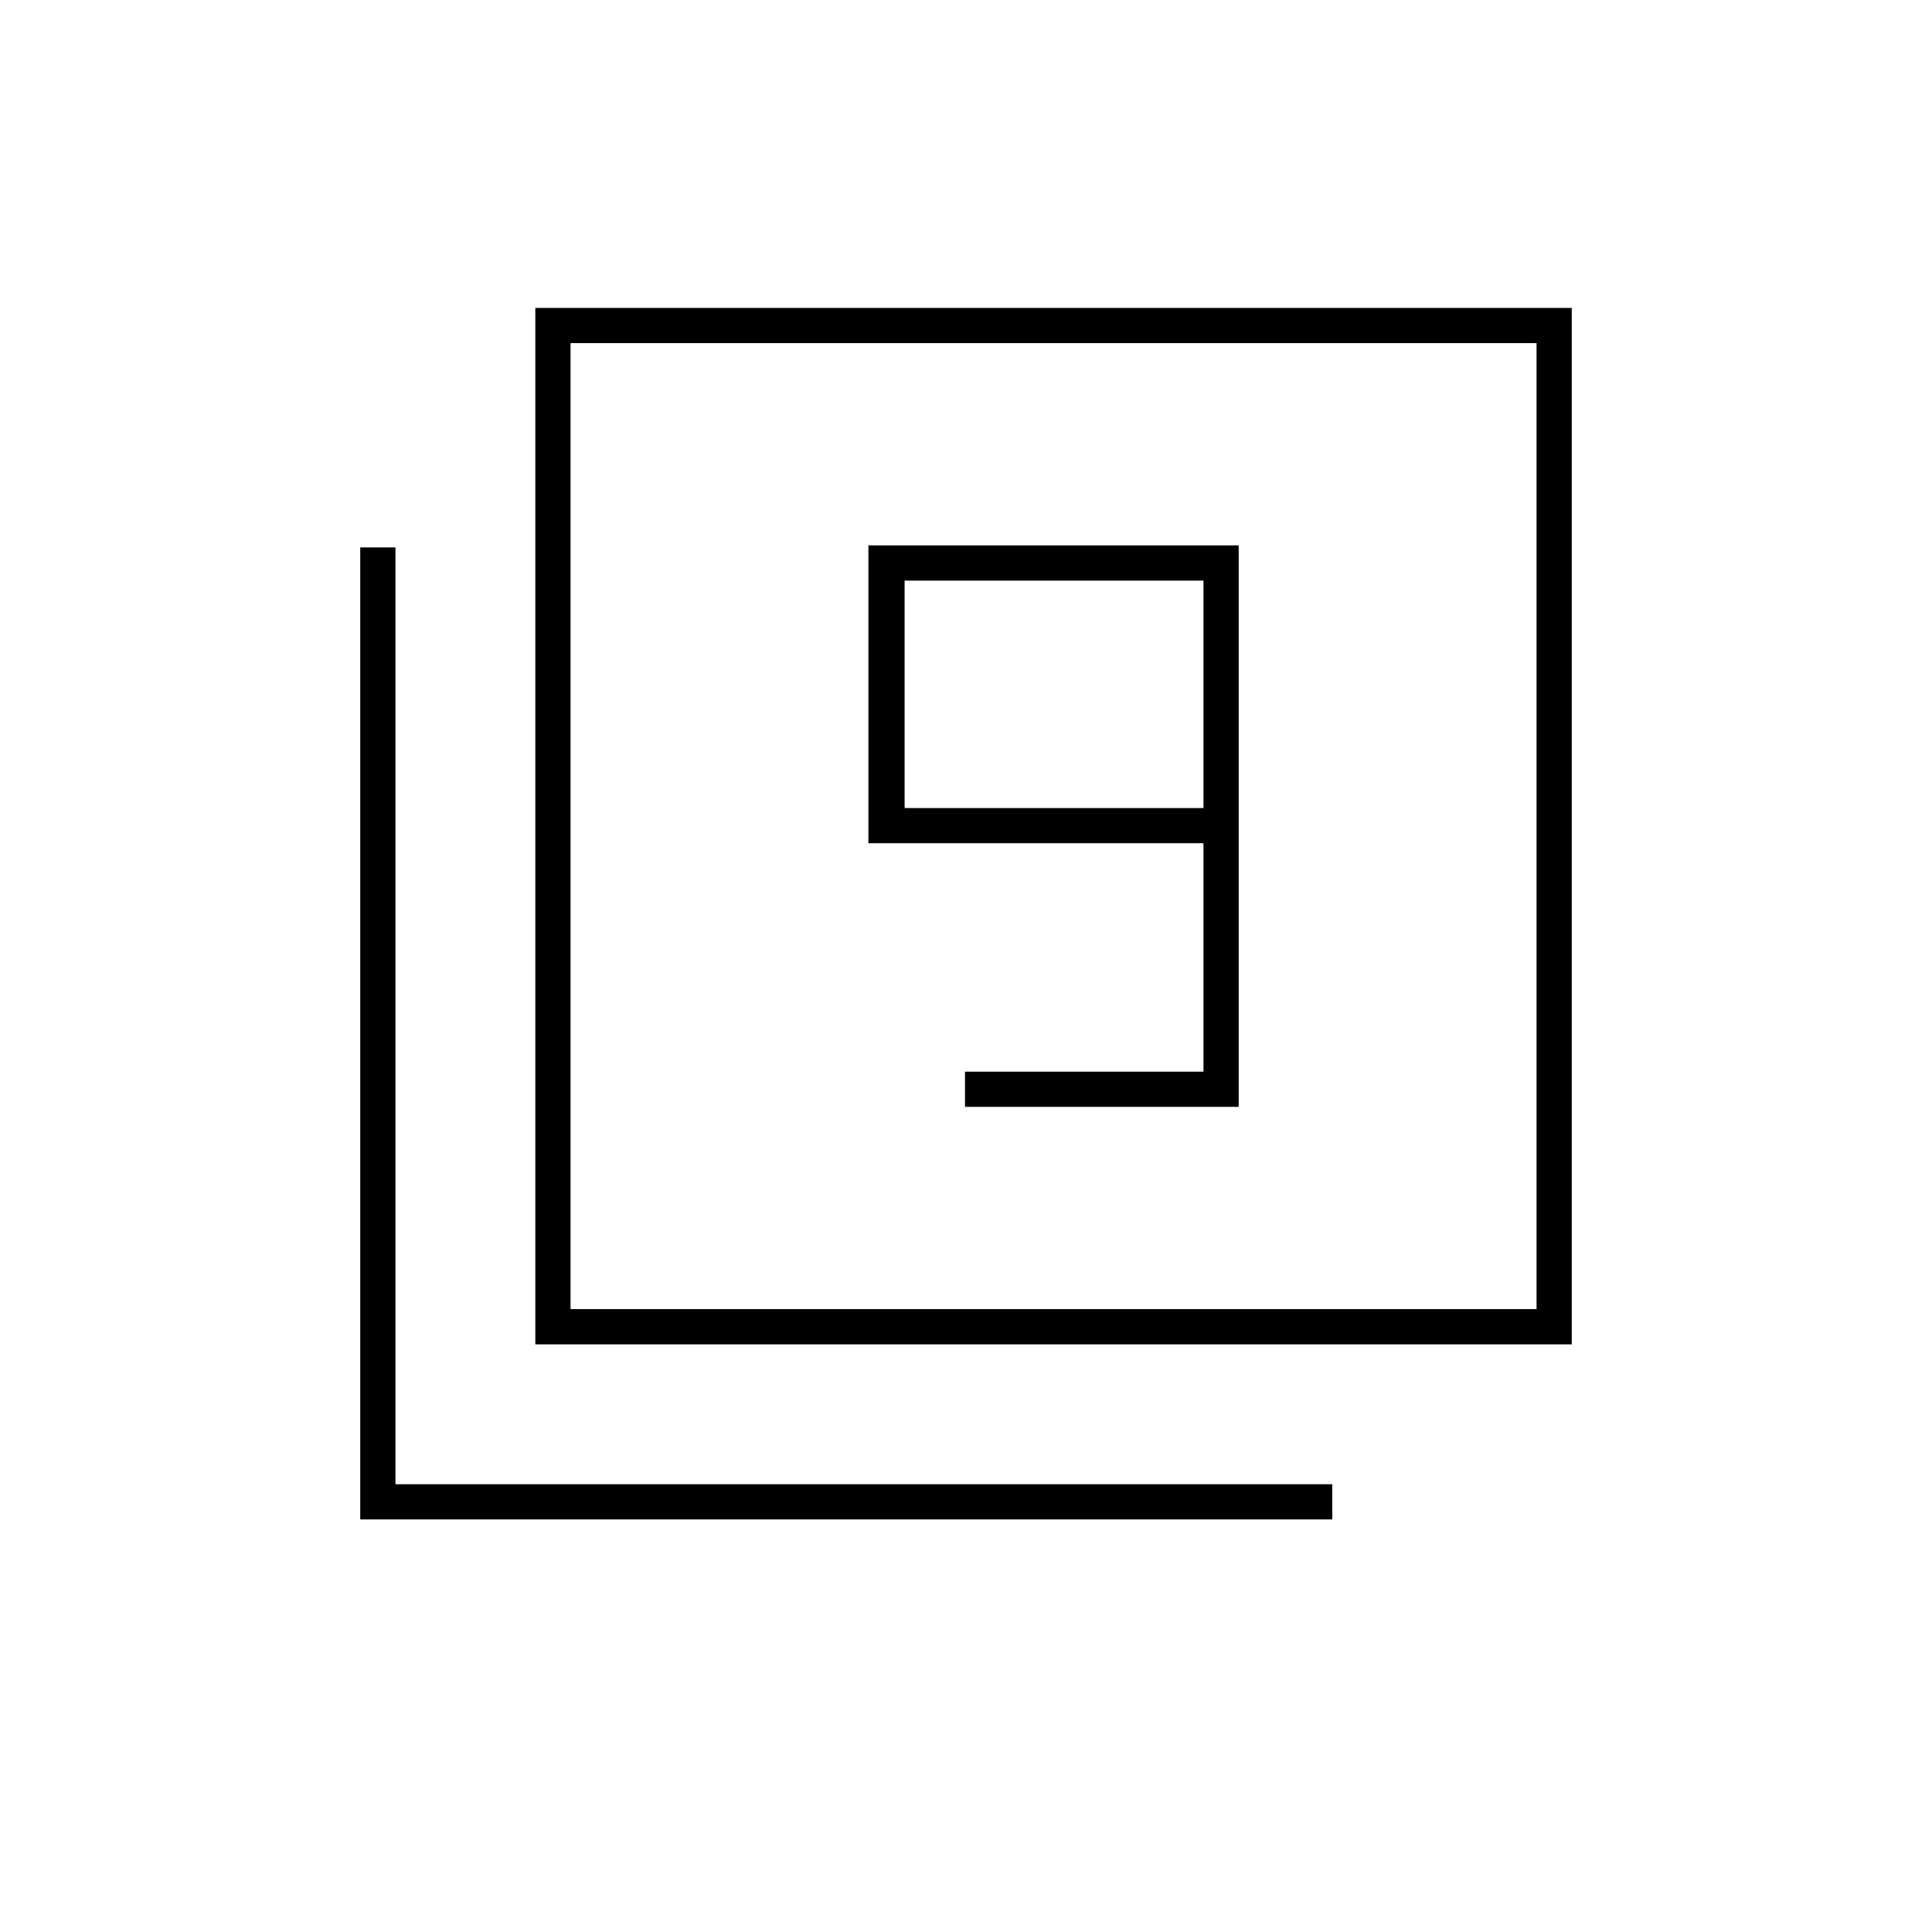 <svg xmlns="http://www.w3.org/2000/svg" height="20" viewBox="0 -960 960 960" width="20"><path d="M479.5-410h136v-279h-184v148H598v113.5H479.5v17.5ZM598-558.5H449.5v-113H598v113ZM266-292v-515h515v515H266Zm17.5-17.5h480v-480h-480v480ZM179-205v-483h17.5v465.5H662v17.5H179Zm104.5-104.5v-480 480Z"/></svg>